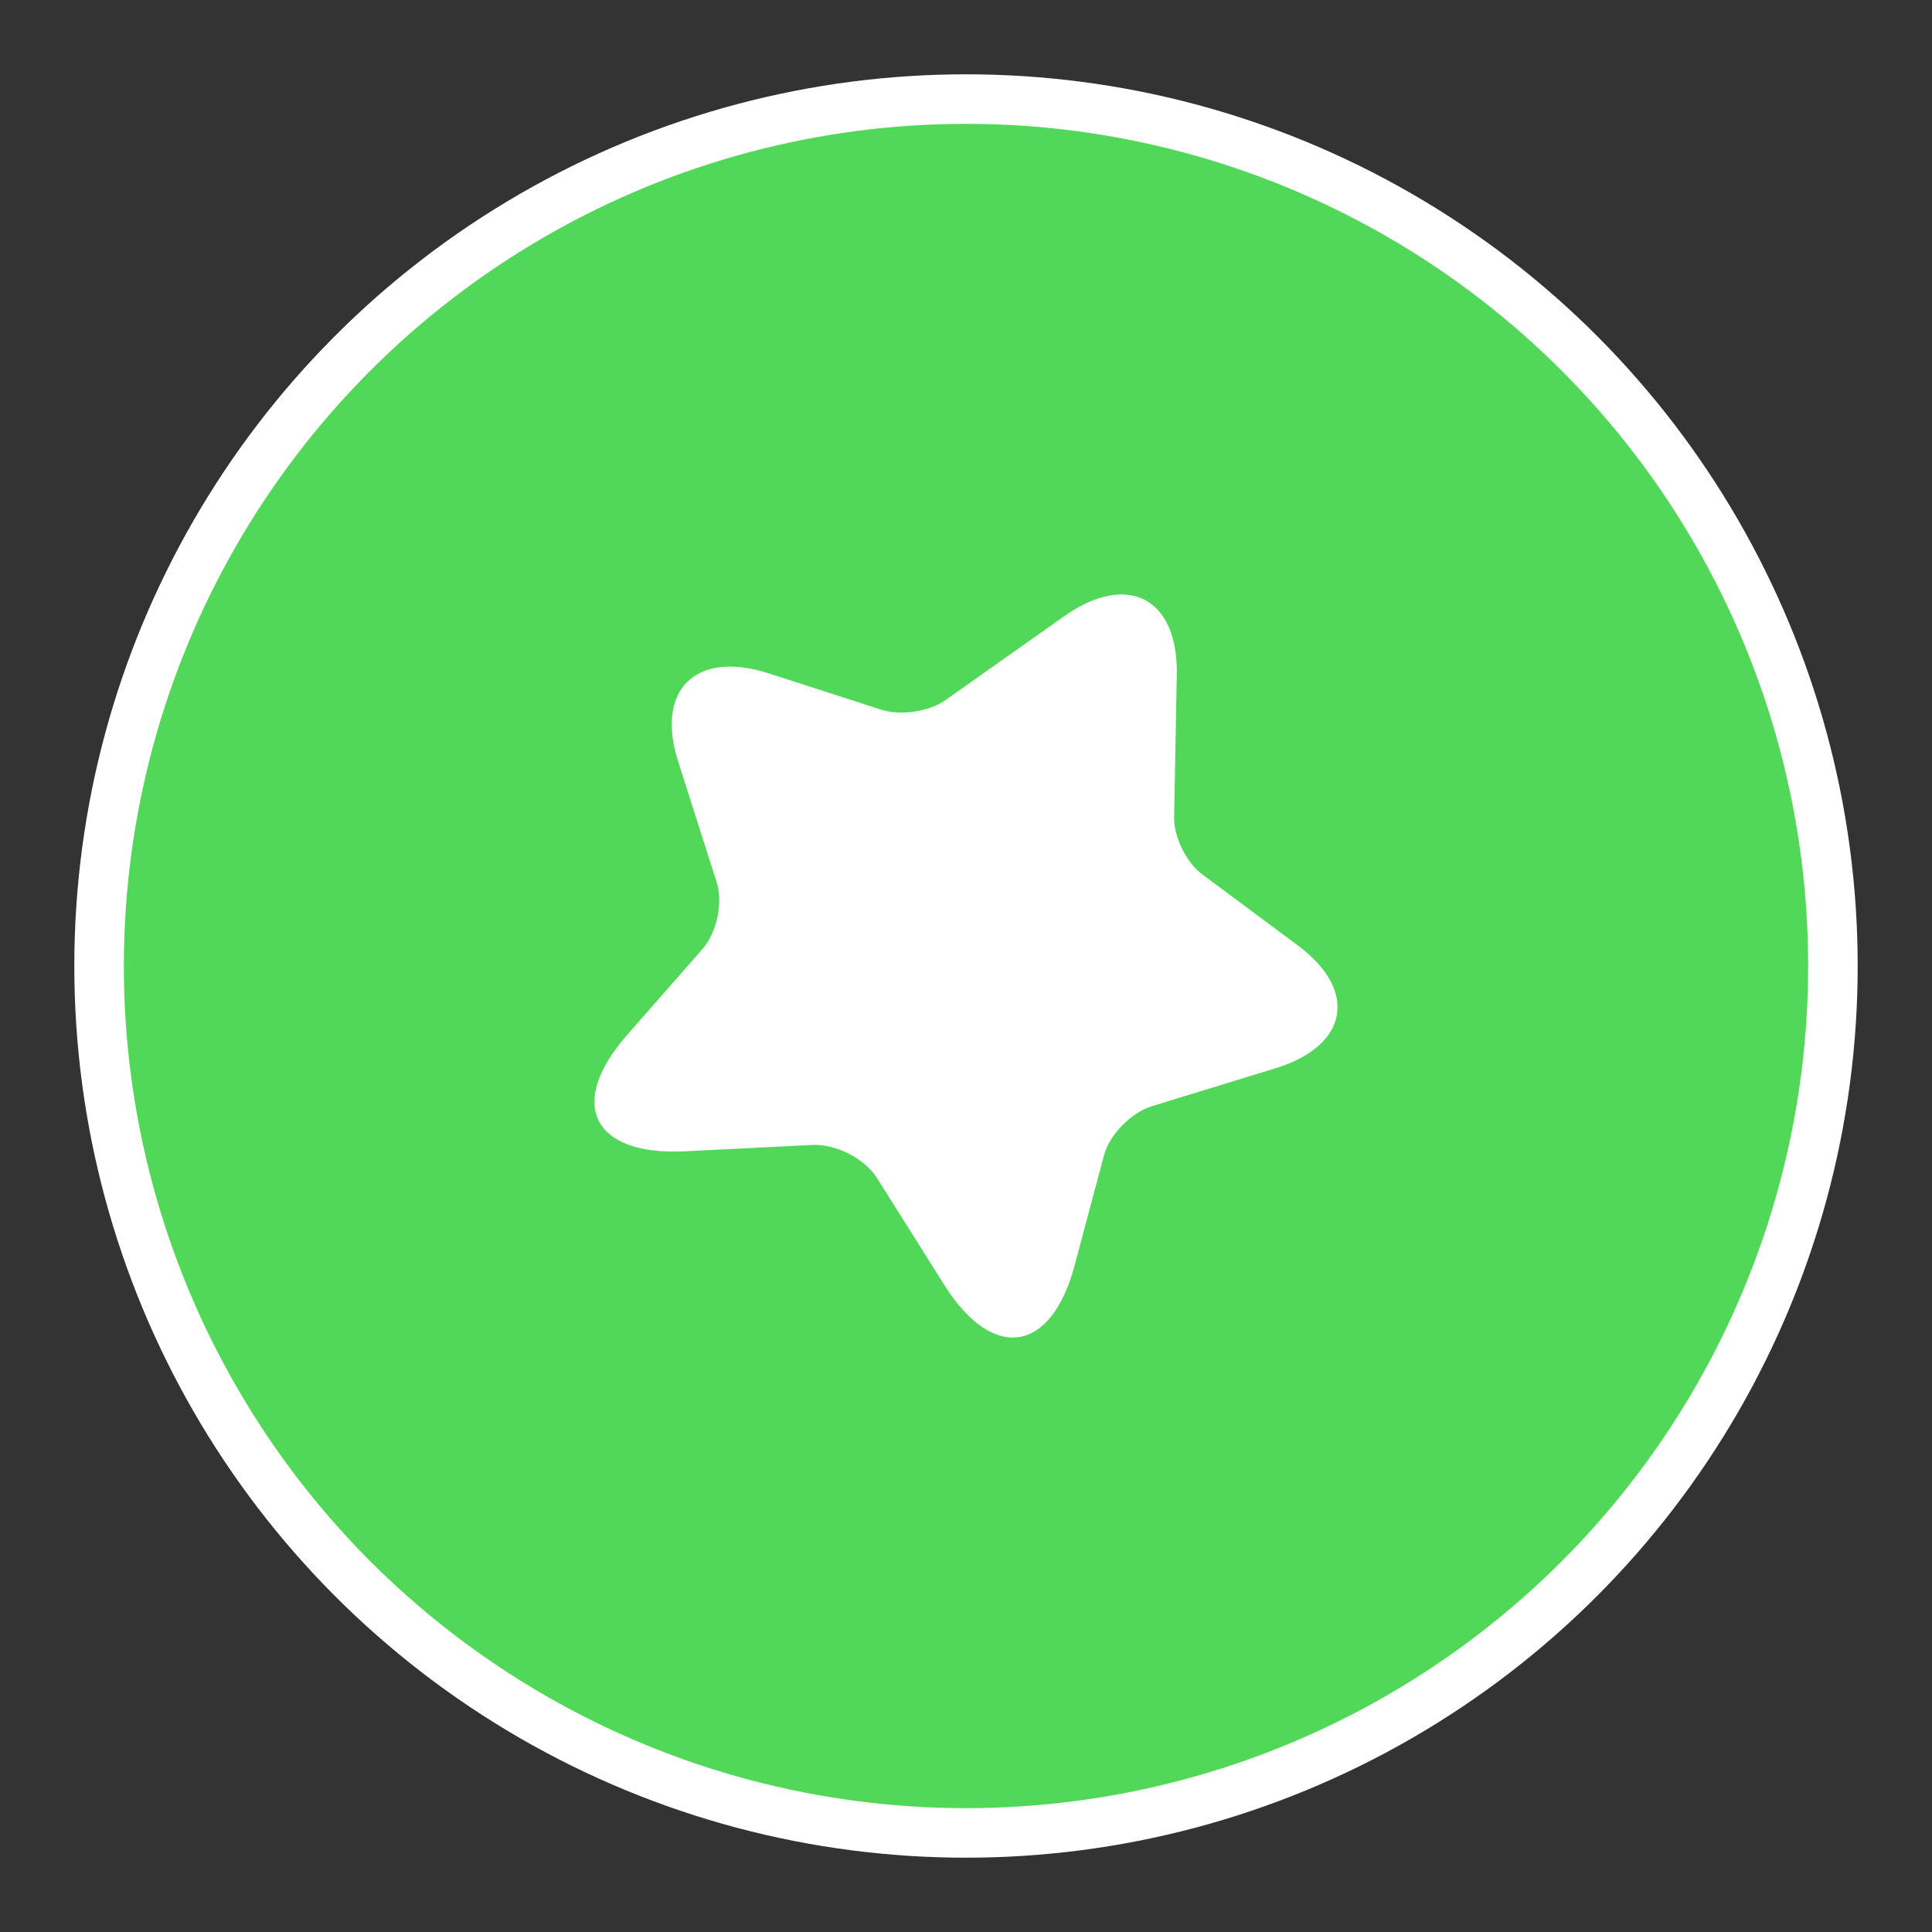<svg width="39" height="39" viewBox="0 0 39 39" fill="none" xmlns="http://www.w3.org/2000/svg">
<rect x="0" y="0" width="39" height="39" fill="#333333" stroke="none"/>
<circle cx="19.5" cy="19.5" r="17.5" fill="#52D858" stroke="white" strokeWidth="4"/>
<path d="M23.755 13.622L23.701 16.5C23.694 16.894 23.949 17.418 24.274 17.654L26.193 19.081C27.424 19.992 27.223 21.108 25.752 21.563L23.252 22.33C22.834 22.459 22.393 22.907 22.285 23.324L21.689 25.556C21.217 27.317 20.04 27.492 19.065 25.943L17.703 23.78C17.455 23.385 16.867 23.089 16.403 23.112L13.818 23.241C11.968 23.332 11.442 22.284 12.649 20.903L14.181 19.157C14.468 18.83 14.6 18.223 14.468 17.813L13.686 15.361C13.23 13.918 14.05 13.121 15.513 13.592L17.796 14.328C18.183 14.45 18.763 14.366 19.088 14.131L21.472 12.446C22.757 11.535 23.786 12.066 23.755 13.622Z" fill="white"/>
</svg>
